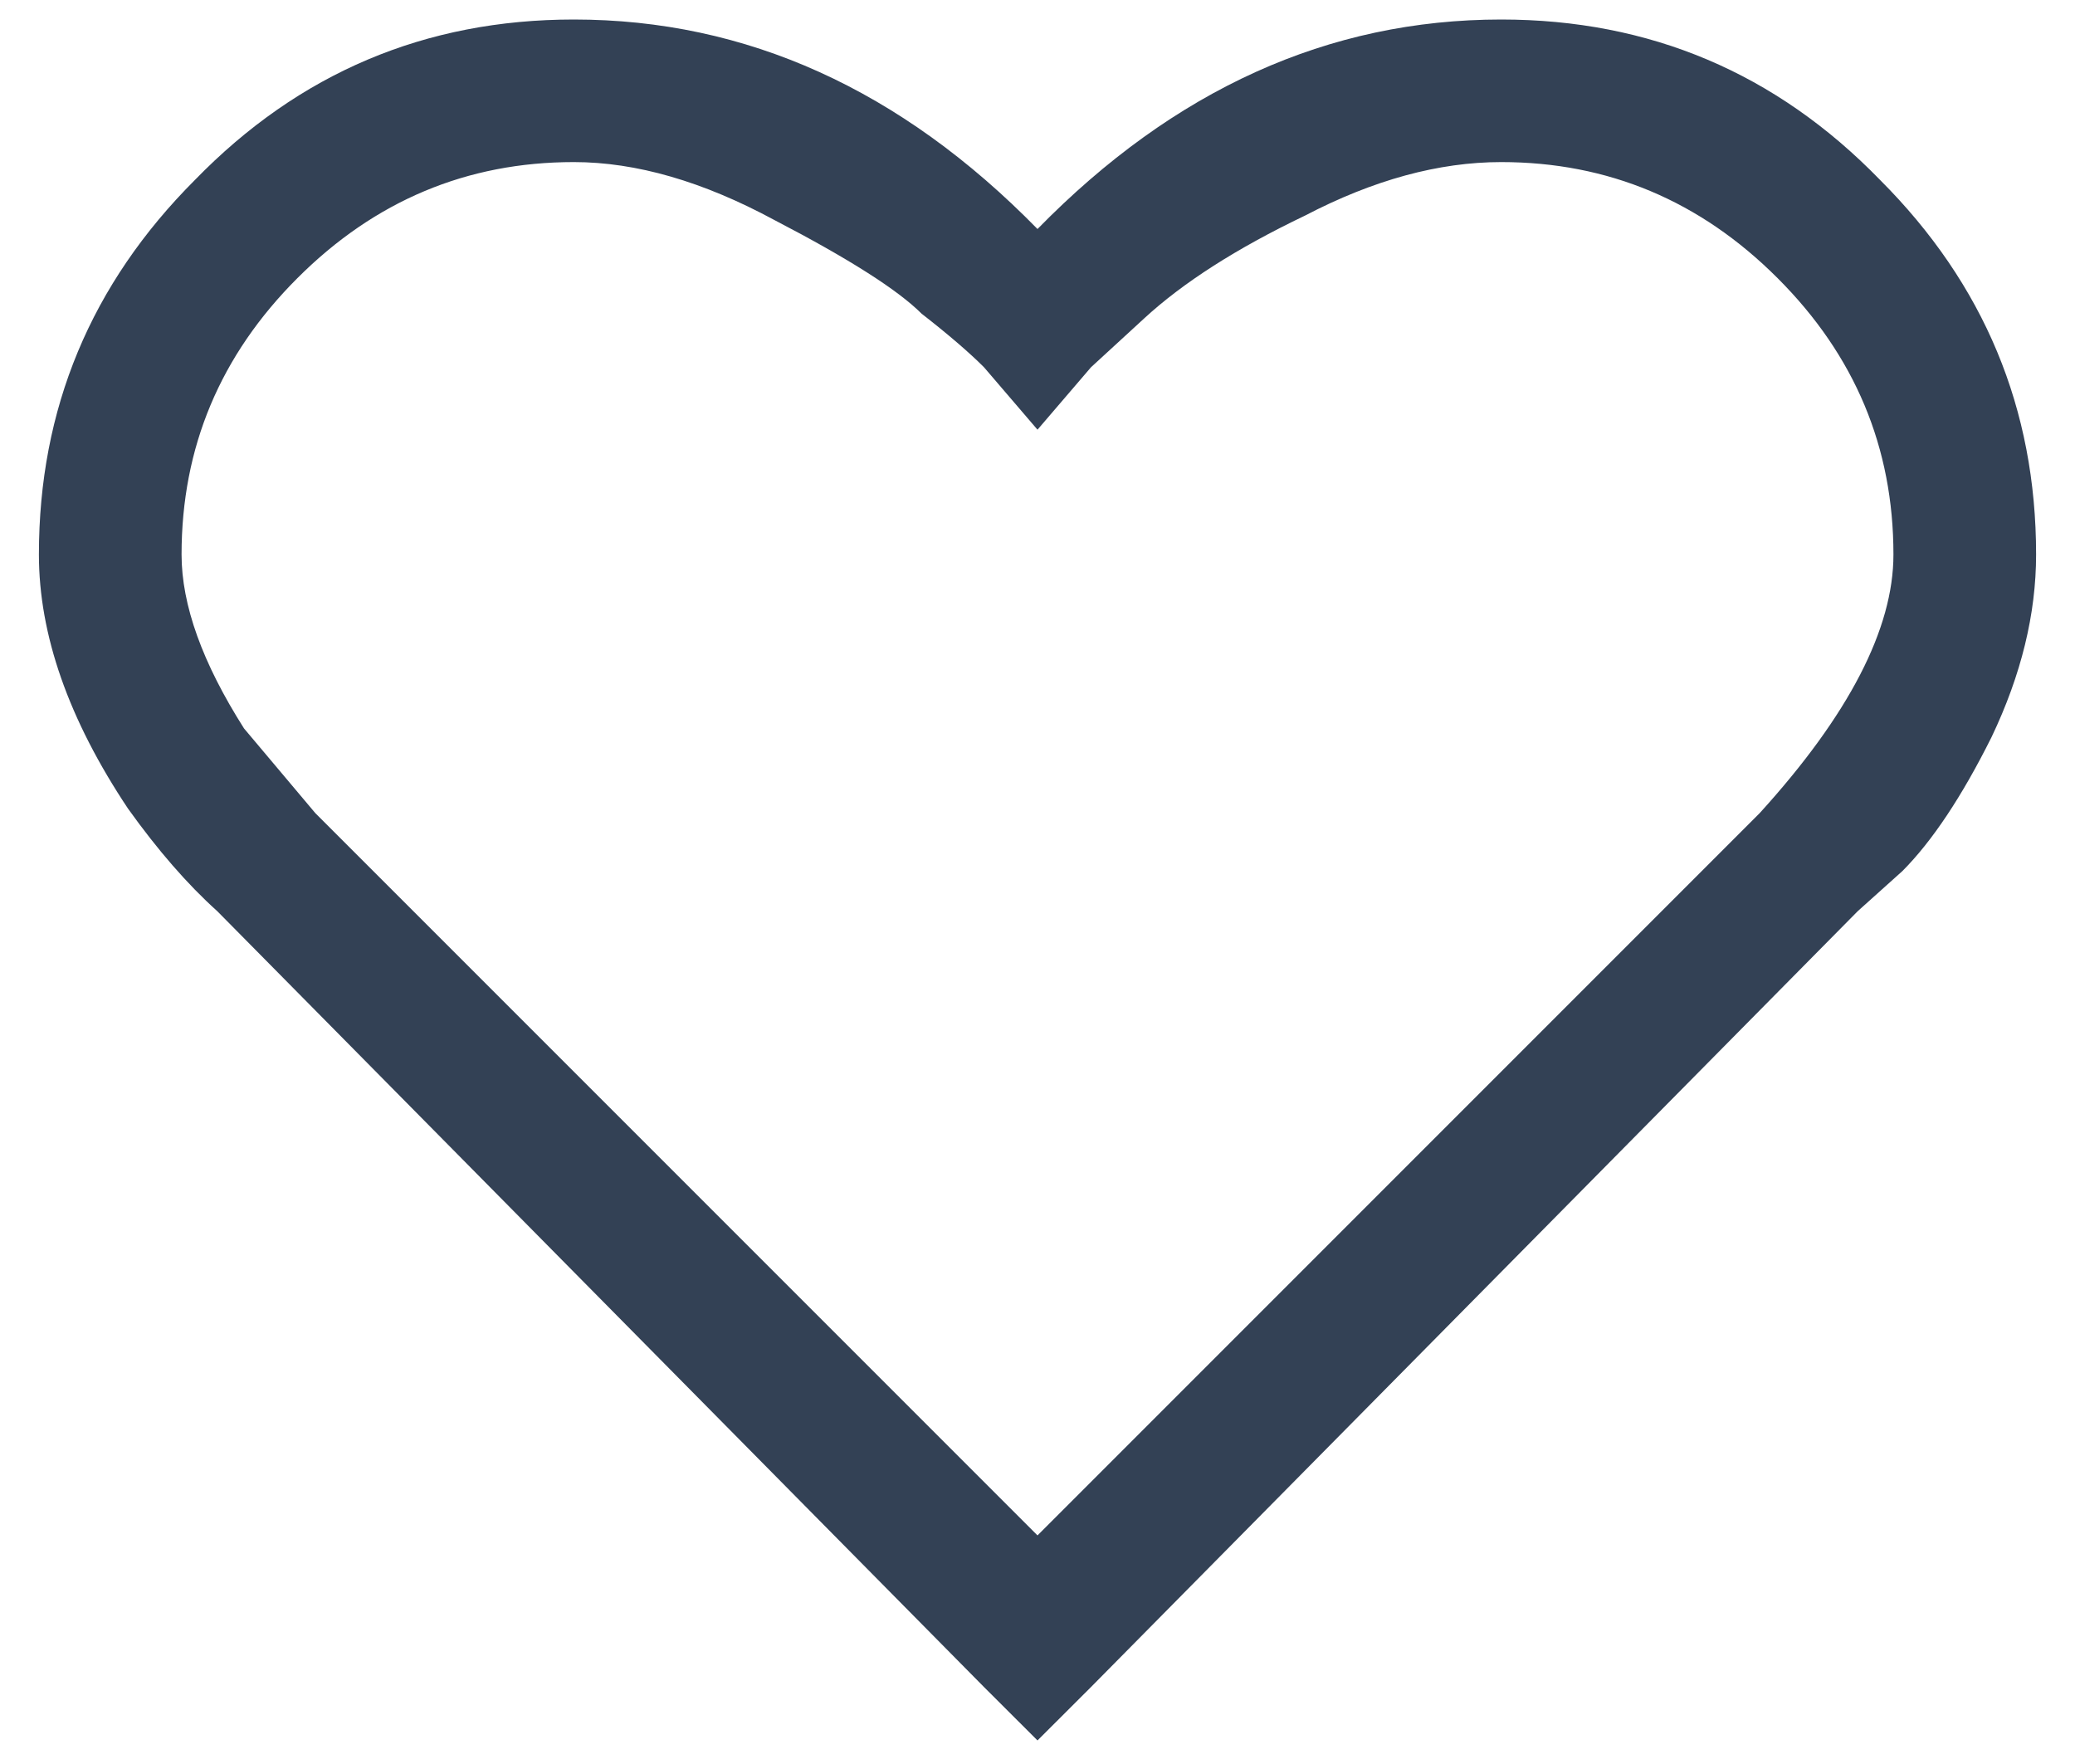 <svg width="20" height="17" viewBox="0 0 20 17" fill="none" xmlns="http://www.w3.org/2000/svg">
<path d="M5.531 0.188C7.193 0.188 8.682 0.861 10 2.207C11.318 0.861 12.807 0.188 14.469 0.188C15.901 0.188 17.119 0.703 18.121 1.734C19.124 2.737 19.625 3.94 19.625 5.344C19.625 5.917 19.482 6.504 19.195 7.105C18.909 7.678 18.622 8.108 18.336 8.395L17.906 8.781L10.516 16.258L10 16.773L9.484 16.258L2.094 8.781C1.807 8.523 1.521 8.194 1.234 7.793C0.661 6.934 0.375 6.117 0.375 5.344C0.375 3.94 0.876 2.737 1.879 1.734C2.882 0.703 4.099 0.188 5.531 0.188ZM5.531 1.562C4.5 1.562 3.612 1.935 2.867 2.68C2.122 3.424 1.75 4.312 1.75 5.344C1.75 5.831 1.951 6.389 2.352 7.02L3.039 7.836L10 14.797L16.961 7.836C17.82 6.891 18.25 6.06 18.25 5.344C18.25 4.312 17.878 3.424 17.133 2.68C16.388 1.935 15.5 1.562 14.469 1.562C13.867 1.562 13.237 1.734 12.578 2.078C11.919 2.393 11.404 2.723 11.031 3.066L10.516 3.539L10 4.141L9.484 3.539C9.341 3.396 9.141 3.224 8.883 3.023C8.654 2.794 8.181 2.493 7.465 2.121C6.777 1.749 6.133 1.562 5.531 1.562Z" fill="#334155"/>
</svg>
